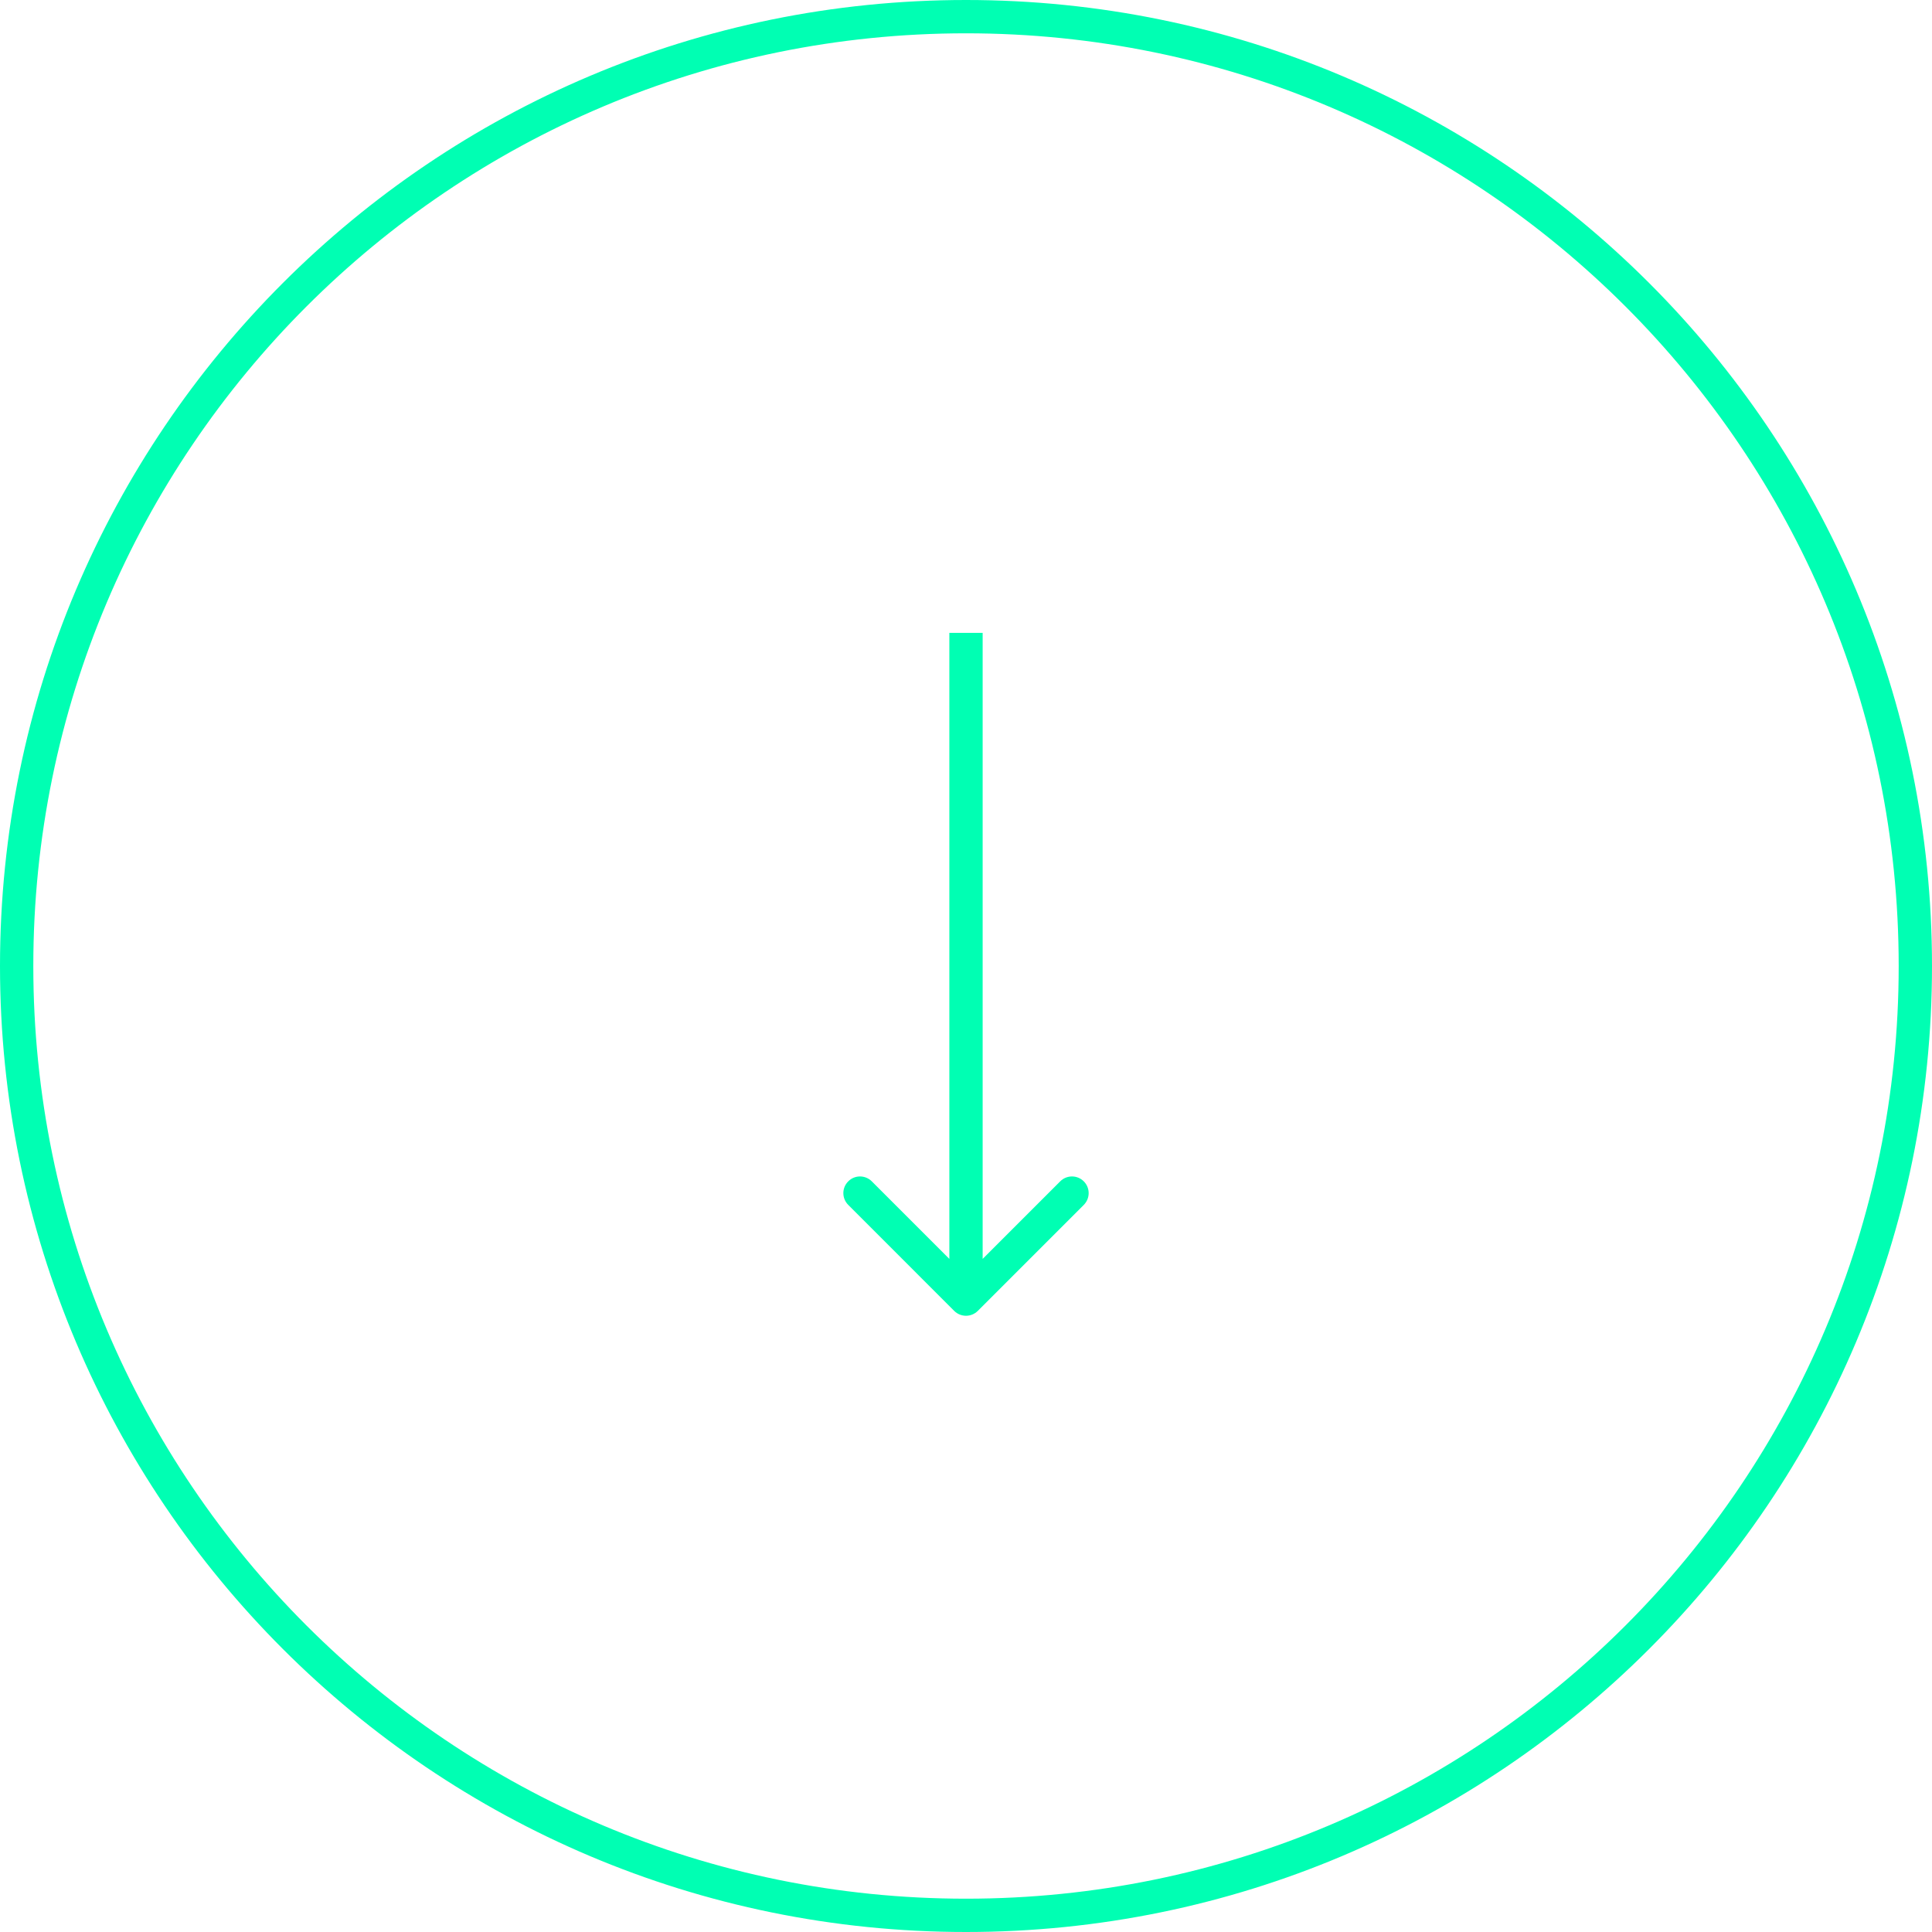 <svg width="58" height="58" viewBox="0 0 58 58" fill="none" xmlns="http://www.w3.org/2000/svg">
<g clip-path="url(#clip0_2073_15993)">
<path d="M29 57.5C44.74 57.5 57.5 44.74 57.5 29C57.5 13.26 44.74 0.5 29 0.5C13.26 0.5 0.5 13.26 0.5 29C0.5 44.74 13.26 57.5 29 57.5Z" stroke="#00FFB3"/>
<path d="M28.646 39.354C28.842 39.549 29.158 39.549 29.354 39.354L32.536 36.172C32.731 35.976 32.731 35.66 32.536 35.465C32.34 35.269 32.024 35.269 31.828 35.465L29 38.293L26.172 35.465C25.976 35.269 25.66 35.269 25.465 35.465C25.269 35.66 25.269 35.976 25.465 36.172L28.646 39.354ZM28.5 19V39H29.5V19H28.5Z" fill="#00FFB3"/>
</g>
<defs>
<clipPath id="clip0_2073_15993">
<rect width="58" height="58" fill="white"/>
</clipPath>
</defs>
</svg>
